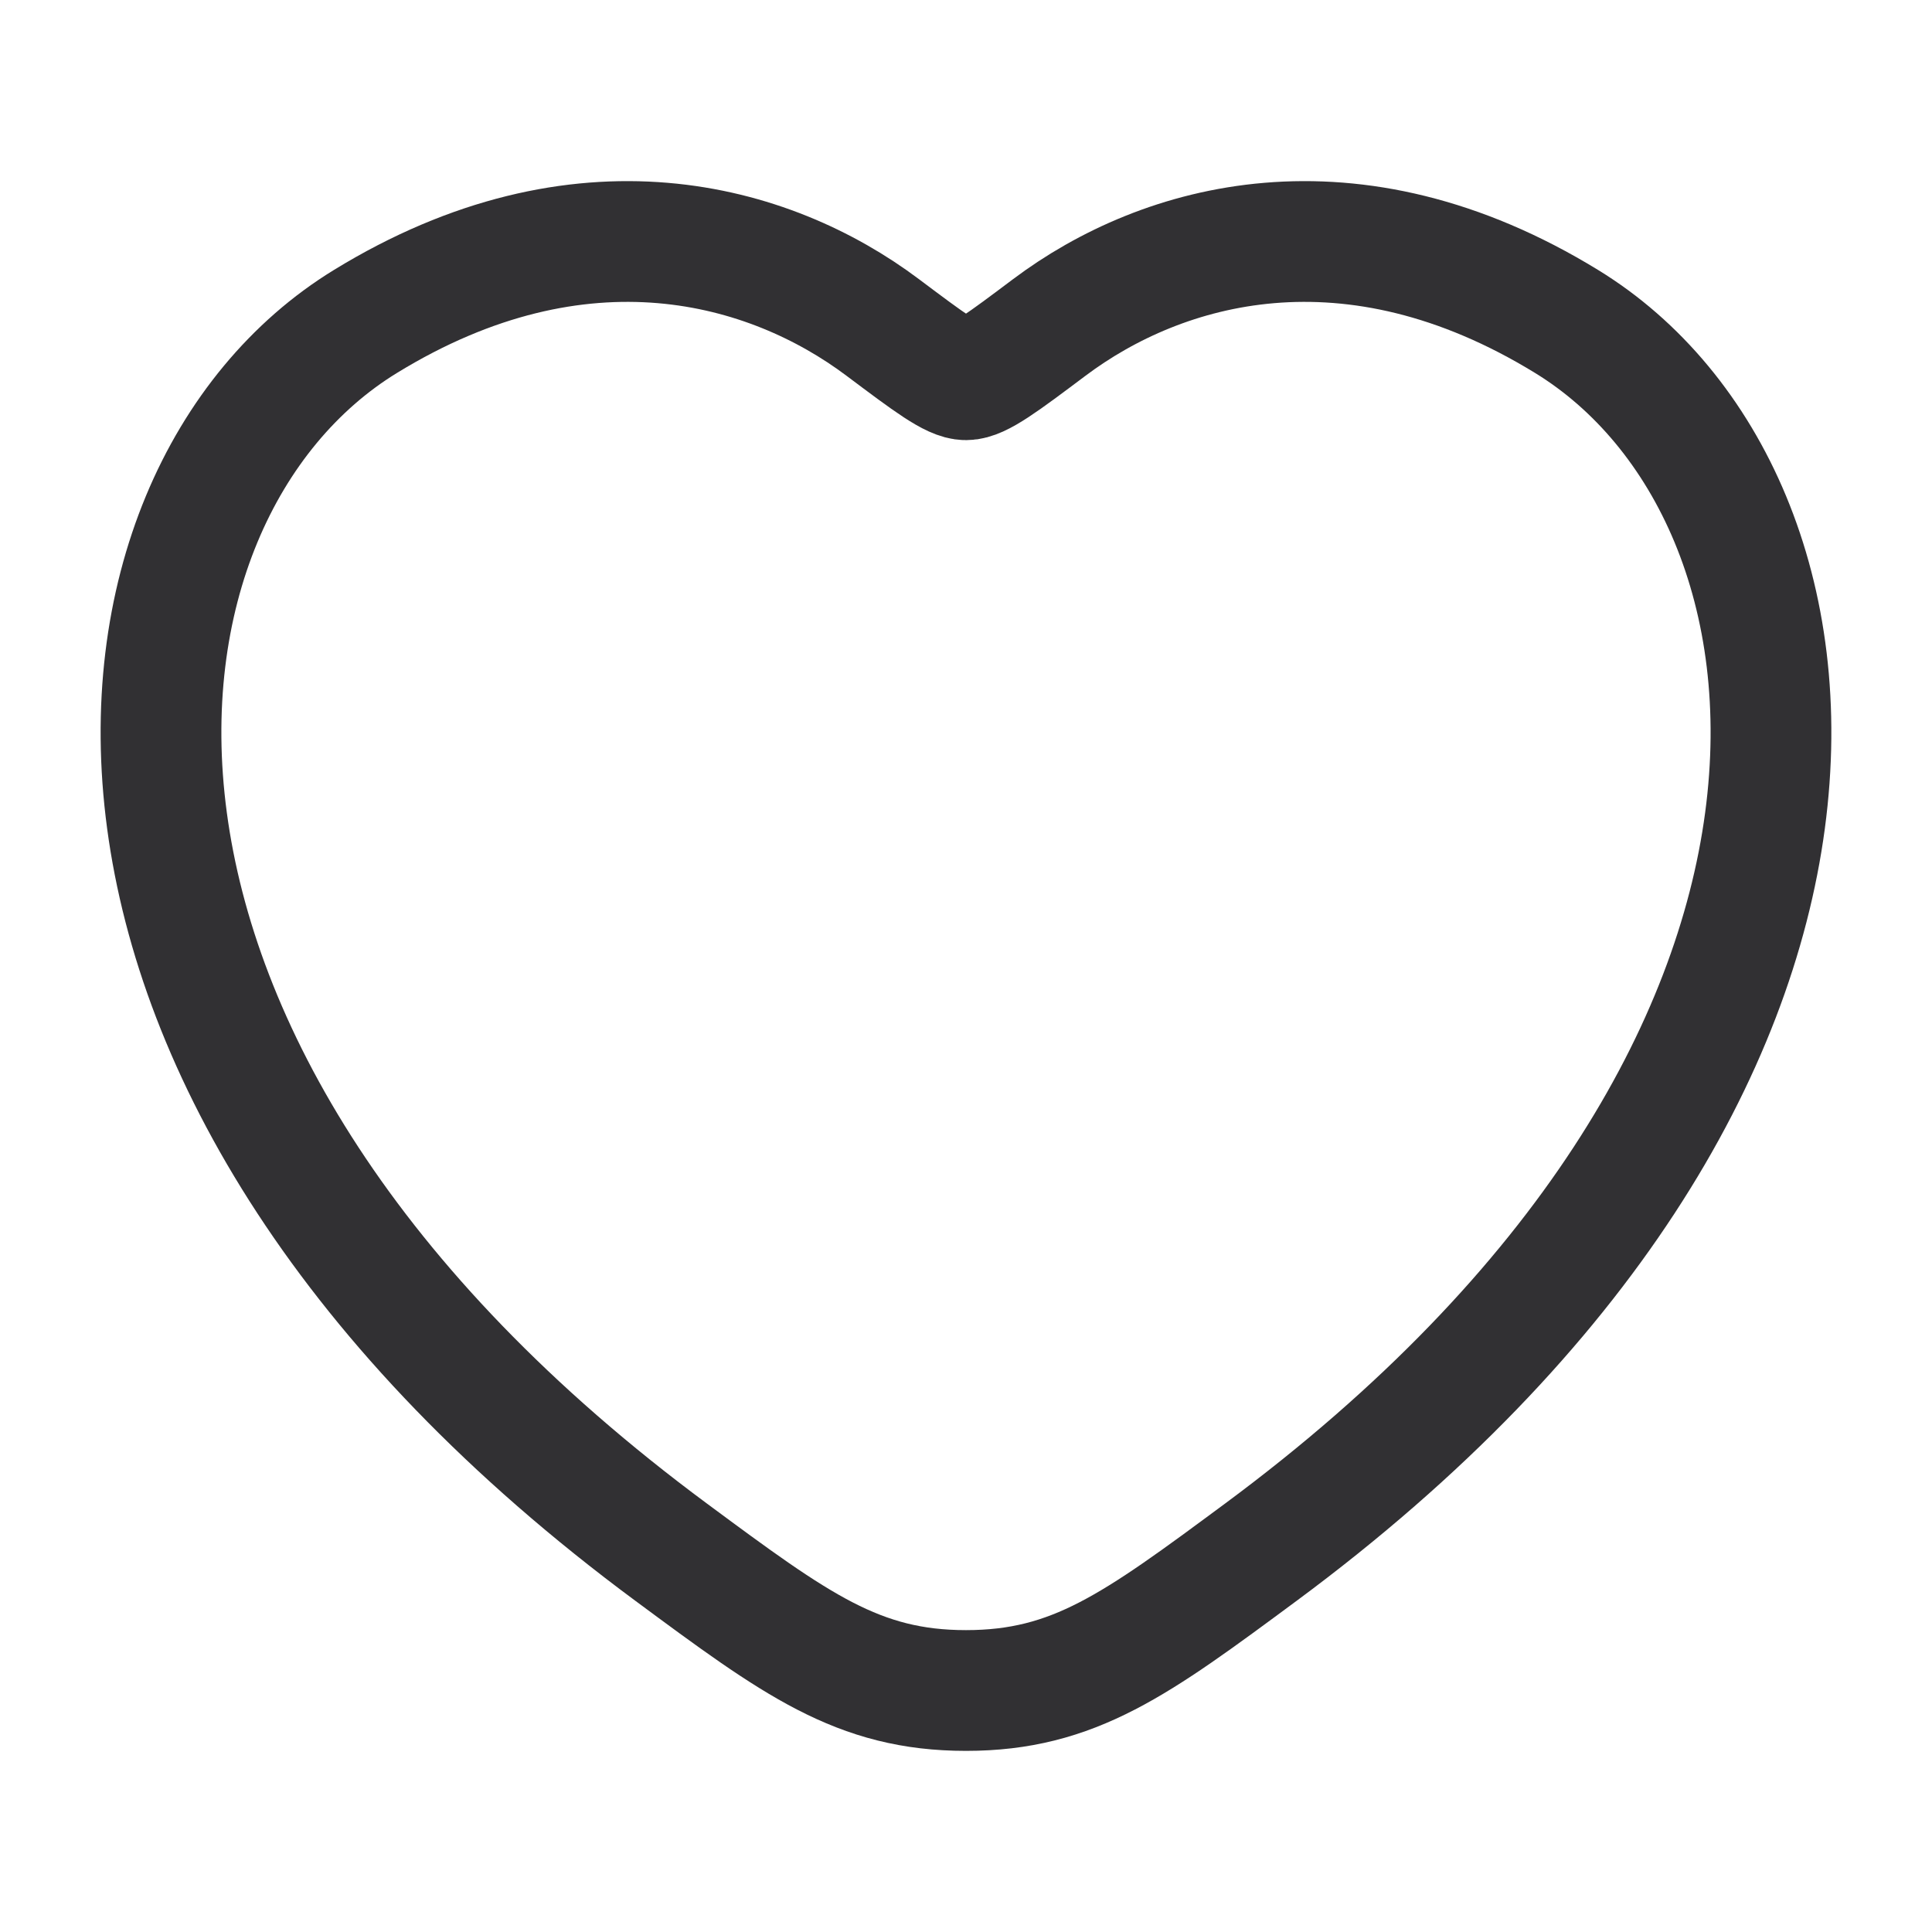 <svg width="32" height="32" viewBox="0 0 32 32" fill="none" xmlns="http://www.w3.org/2000/svg">
<g id="favourite">
<path id="Vector" d="M25.95 5.326C22.375 3.132 19.254 4.016 17.379 5.424C16.61 6.001 16.226 6.29 16 6.29C15.774 6.29 15.39 6.001 14.621 5.424C12.746 4.016 9.625 3.132 6.05 5.326C1.357 8.204 0.296 17.7 11.119 25.711C13.181 27.237 14.212 28 16 28C17.788 28 18.819 27.237 20.881 25.711C31.704 17.7 30.642 8.204 25.95 5.326Z" stroke="#313033" stroke-width="2" stroke-linecap="round"/>
</g>
</svg>
